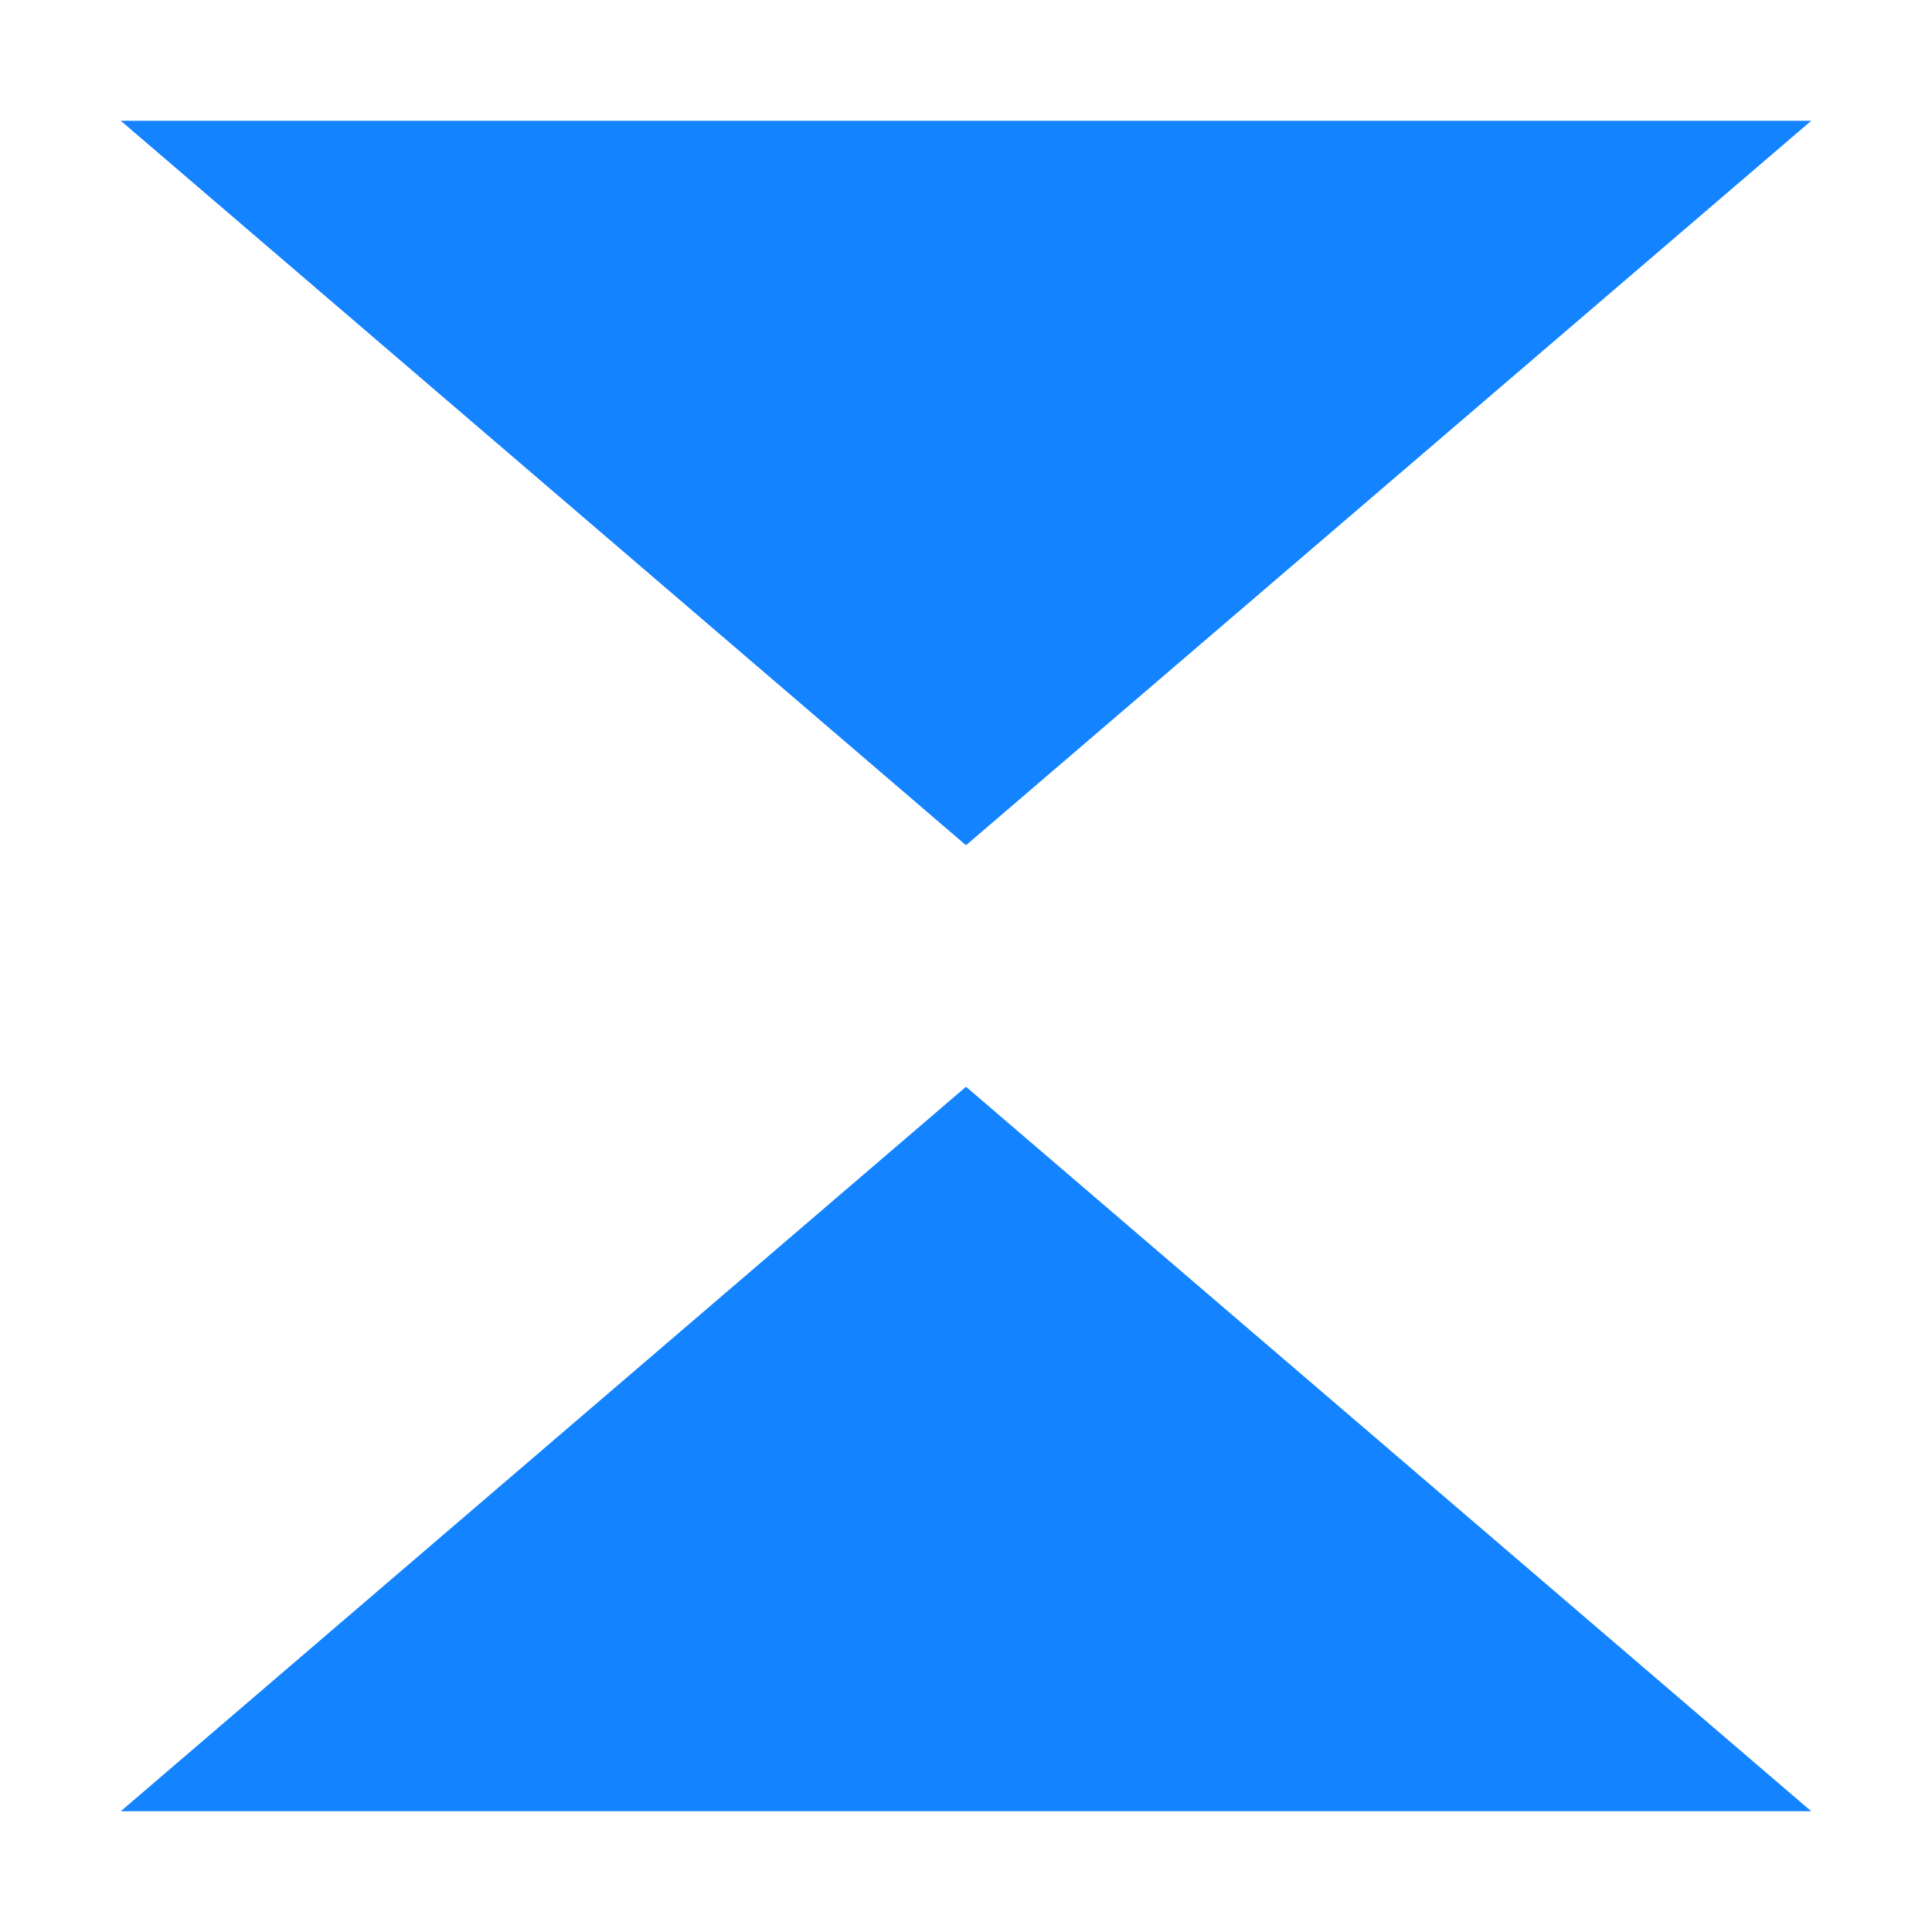 <?xml version="1.0" encoding="UTF-8" standalone="no"?>
<!-- Created with Inkscape (http://www.inkscape.org/) -->

<svg
   version="1.1"
   id="svg2"
   width="16"
   height="16"
   viewBox="0 0 16 16"
   sodipodi:docname="vscale_down.svg"
   inkscape:version="1.1.1 (1:1.1+202109281943+c3084ef5ed)"
   inkscape:export-filename="/home/mdm/Development/DarkRadiant/install/bitmaps/vscale_down.png"
   inkscape:export-xdpi="96"
   inkscape:export-ydpi="96"
   xmlns:inkscape="http://www.inkscape.org/namespaces/inkscape"
   xmlns:sodipodi="http://sodipodi.sourceforge.net/DTD/sodipodi-0.dtd"
   xmlns="http://www.w3.org/2000/svg"
   xmlns:svg="http://www.w3.org/2000/svg">
  <defs
     id="defs6" />
  <sodipodi:namedview
     id="namedview4"
     pagecolor="#ffffff"
     bordercolor="#666666"
     borderopacity="1.0"
     inkscape:pageshadow="2"
     inkscape:pageopacity="0.0"
     inkscape:pagecheckerboard="0"
     showgrid="true"
     inkscape:current-layer="g8">
    <inkscape:grid
       type="xygrid"
       id="grid907"
       empspacing="4" />
  </sodipodi:namedview>
  <g
     inkscape:groupmode="layer"
     inkscape:label="Image"
     id="g8">
    <path
       style="fill:#1383ff;fill-opacity:1;stroke-width:2;stroke-linecap:round;-inkscape-stroke:none;stop-color:#000000"
       d="M 1,15 H 15 L 8,9 Z"
       id="path18582" />
    <path
       style="fill:#1383ff;fill-opacity:1;stroke-width:2;stroke-linecap:round;-inkscape-stroke:none;stop-color:#000000"
       d="M 1,1 H 15 L 8,7 Z"
       id="path18664" />
  </g>
</svg>
